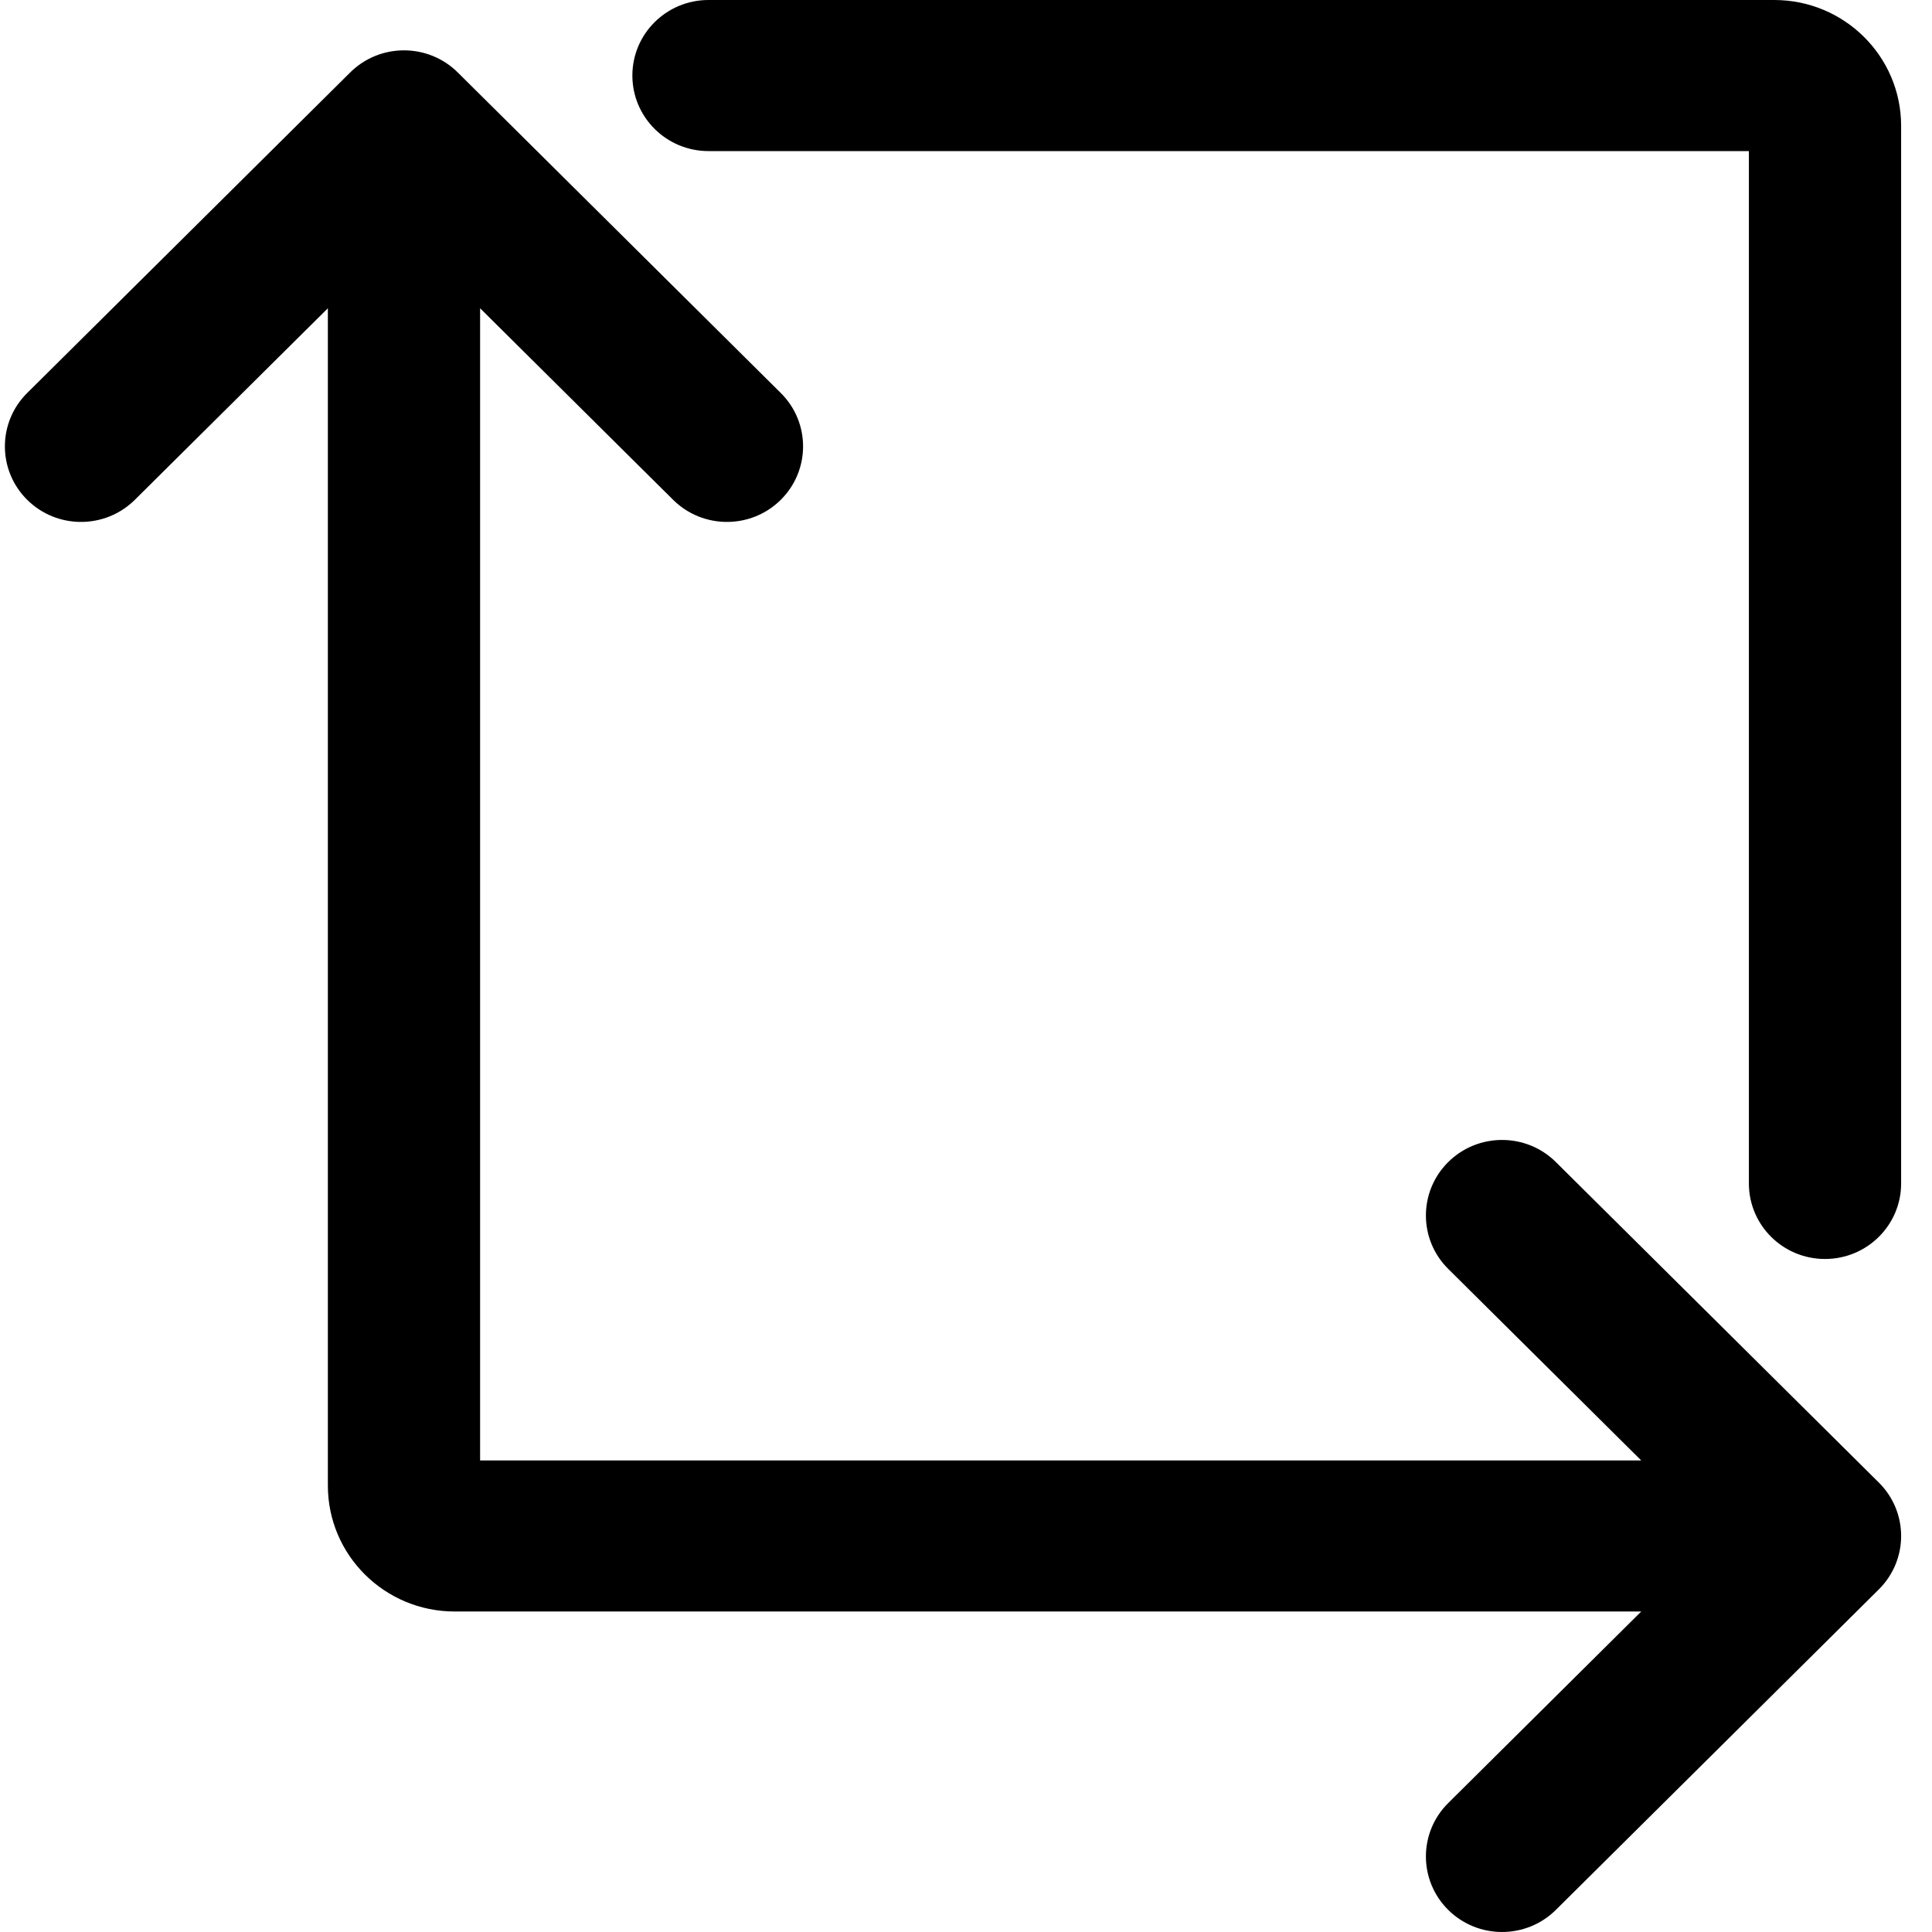 <svg width="54" height="54" viewBox="0 0 54 54" fill="none" xmlns="http://www.w3.org/2000/svg">
<path fill-rule="evenodd" clip-rule="evenodd" d="M10.289 2.524C10.843 1.974 11.741 1.974 12.295 2.524L21.322 11.481C21.876 12.031 21.876 12.922 21.322 13.472C20.768 14.022 19.87 14.022 19.316 13.472L12.71 6.917V41.523H47.585L40.979 34.968C40.425 34.419 40.425 33.528 40.979 32.978C41.533 32.428 42.431 32.428 42.985 32.978L52.012 41.936C52.566 42.485 52.566 43.377 52.012 43.926L42.985 52.884C42.431 53.434 41.533 53.434 40.979 52.884C40.425 52.334 40.425 51.443 40.979 50.893L47.585 44.339H12.71C11.143 44.339 9.873 43.078 9.873 41.523V6.917L3.268 13.472C2.714 14.022 1.816 14.022 1.262 13.472C0.708 12.922 0.708 12.031 1.262 11.481L10.289 2.524Z" fill="black"/>
<path fill-rule="evenodd" clip-rule="evenodd" d="M51.009 34.486C50.226 34.486 49.591 33.855 49.591 33.078V3.519H19.803C19.019 3.519 18.384 2.889 18.384 2.111C18.384 1.334 19.019 0.704 19.803 0.704H49.591C51.158 0.704 52.428 1.964 52.428 3.519V33.078C52.428 33.855 51.793 34.486 51.009 34.486Z" fill="black"/>
<path fill-rule="evenodd" clip-rule="evenodd" d="M17.675 2.111C17.675 0.945 18.628 0 19.803 0H49.591C51.549 0 53.137 1.575 53.137 3.519V33.078C53.137 34.244 52.184 35.189 51.009 35.189C49.834 35.189 48.882 34.244 48.882 33.078V4.223H19.803C18.628 4.223 17.675 3.277 17.675 2.111ZM19.803 1.408C19.411 1.408 19.093 1.723 19.093 2.111C19.093 2.5 19.411 2.815 19.803 2.815H50.3V33.078C50.3 33.467 50.617 33.782 51.009 33.782C51.401 33.782 51.718 33.467 51.718 33.078V3.519C51.718 2.353 50.766 1.408 49.591 1.408H19.803ZM9.787 2.026C10.618 1.201 11.965 1.201 12.796 2.026L21.823 10.984C22.654 11.808 22.654 13.145 21.823 13.97C20.993 14.794 19.645 14.794 18.814 13.97L13.419 8.616V40.82H45.873L40.478 35.466C39.647 34.642 39.647 33.305 40.478 32.48C41.309 31.656 42.656 31.656 43.487 32.48L52.514 41.438C53.345 42.263 53.345 43.599 52.514 44.424L43.487 53.382C42.656 54.206 41.309 54.206 40.478 53.382C39.647 52.557 39.647 51.22 40.478 50.396L45.873 45.042H12.71C10.752 45.042 9.164 43.467 9.164 41.523V8.616L3.769 13.97C2.938 14.794 1.591 14.794 0.76 13.97C-0.071 13.145 -0.071 11.808 0.76 10.984L9.787 2.026ZM11.793 3.021C11.516 2.746 11.067 2.746 10.79 3.021L1.763 11.979C1.486 12.254 1.486 12.7 1.763 12.974C2.04 13.249 2.489 13.249 2.766 12.974L10.583 5.218V41.523C10.583 42.689 11.535 43.635 12.71 43.635H49.297L41.481 51.391C41.204 51.666 41.204 52.111 41.481 52.386C41.758 52.661 42.207 52.661 42.484 52.386L51.511 43.429C51.788 43.154 51.788 42.708 51.511 42.433L42.484 33.475C42.207 33.201 41.758 33.201 41.481 33.475C41.204 33.75 41.204 34.196 41.481 34.471L49.297 42.227H12.001V5.218L19.817 12.974C20.094 13.249 20.544 13.249 20.82 12.974C21.098 12.7 21.098 12.254 20.82 11.979L11.793 3.021Z" fill="black"/>
</svg>
